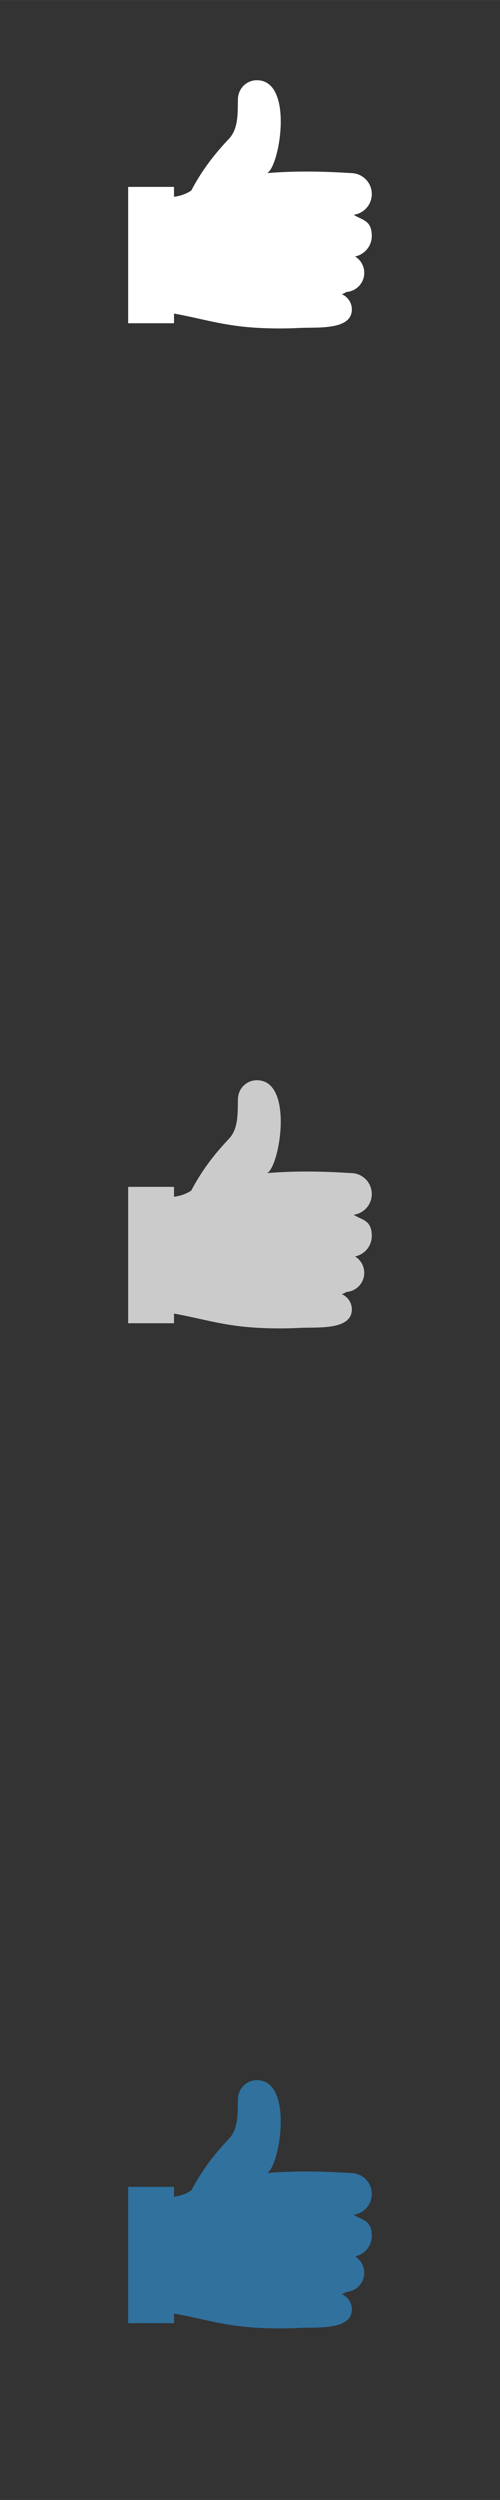 <svg xmlns="http://www.w3.org/2000/svg" width="120.65mm" height="603.25mm" style="fill-rule:evenodd" viewBox="0 0 9956 49779">
<rect x="0" y="0" width="9956" height="49779" fill="#333333" stroke="none"/>
<!--by TreedBox.com.br-->
 <defs>
  <style type="text/css">
   <![CDATA[
    .fil0 {fill:none}
    .fil3 {fill:#30719E}
    .fil2 {fill:#CCCBCB}
    .fil1 {fill:white}
   ]]>
  </style>
 </defs>
 <g id="geo">
  <polygon class="fil0" points="0,0 9956,0 9956,49779 0,49779 "/>
  <path class="fil1" d="M3465 3918c146,-19 254,-66 343,-123 233,-445 501,-766 750,-1031 205,-217 170,-552 181,-830l2 0c20,-190 180,-337 374,-337 739,0 459,1711 205,1849 605,-49 1143,-32 1666,0 231,0 417,187 417,417 0,211 -156,386 -360,413 164,109 360,102 360,422 0,201 -143,370 -333,408 109,67 183,188 183,326 0,202 -156,366 -353,381 -28,17 -59,32 -93,46 117,50 199,166 199,302 0,420 -698,351 -1025,368 -287,15 -568,14 -844,-1 -686,-38 -1064,-174 -1672,-285l0 193c-304,0 -609,0 -913,0l0 -2715c304,0 609,0 913,0l0 197z"/>
  <path class="fil2" d="M3465 23829c146,-18 254,-65 343,-122 233,-445 501,-767 750,-1031 205,-218 170,-553 181,-831l2 0c20,-189 180,-336 374,-336 739,0 459,1711 205,1849 605,-49 1143,-33 1666,0 231,0 417,186 417,417 0,211 -156,385 -360,413 164,108 360,101 360,421 0,202 -143,370 -333,409 109,67 183,188 183,326 0,201 -156,366 -353,381 -28,16 -59,31 -93,45 117,51 199,167 199,302 0,421 -698,351 -1025,368 -287,15 -568,14 -844,-1 -686,-37 -1064,-173 -1672,-284l0 193c-304,0 -609,0 -913,0l0 -2716c304,0 609,0 913,0l0 197z"/>
  <path class="fil3" d="M3465 43741c146,-19 254,-66 343,-123 233,-445 501,-766 750,-1031 205,-217 170,-552 181,-830l2 0c20,-190 180,-337 374,-337 739,0 459,1711 205,1849 605,-49 1143,-32 1666,0 231,0 417,187 417,417 0,211 -156,386 -360,413 164,109 360,101 360,422 0,201 -143,370 -333,408 109,67 183,188 183,326 0,202 -156,366 -353,381 -28,17 -59,32 -93,46 117,50 199,166 199,302 0,420 -698,351 -1025,368 -287,15 -568,14 -844,-1 -686,-38 -1064,-174 -1672,-285l0 193c-304,0 -609,0 -913,0l0 -2715c304,0 609,0 913,0l0 197z"/>
 </g>
</svg>